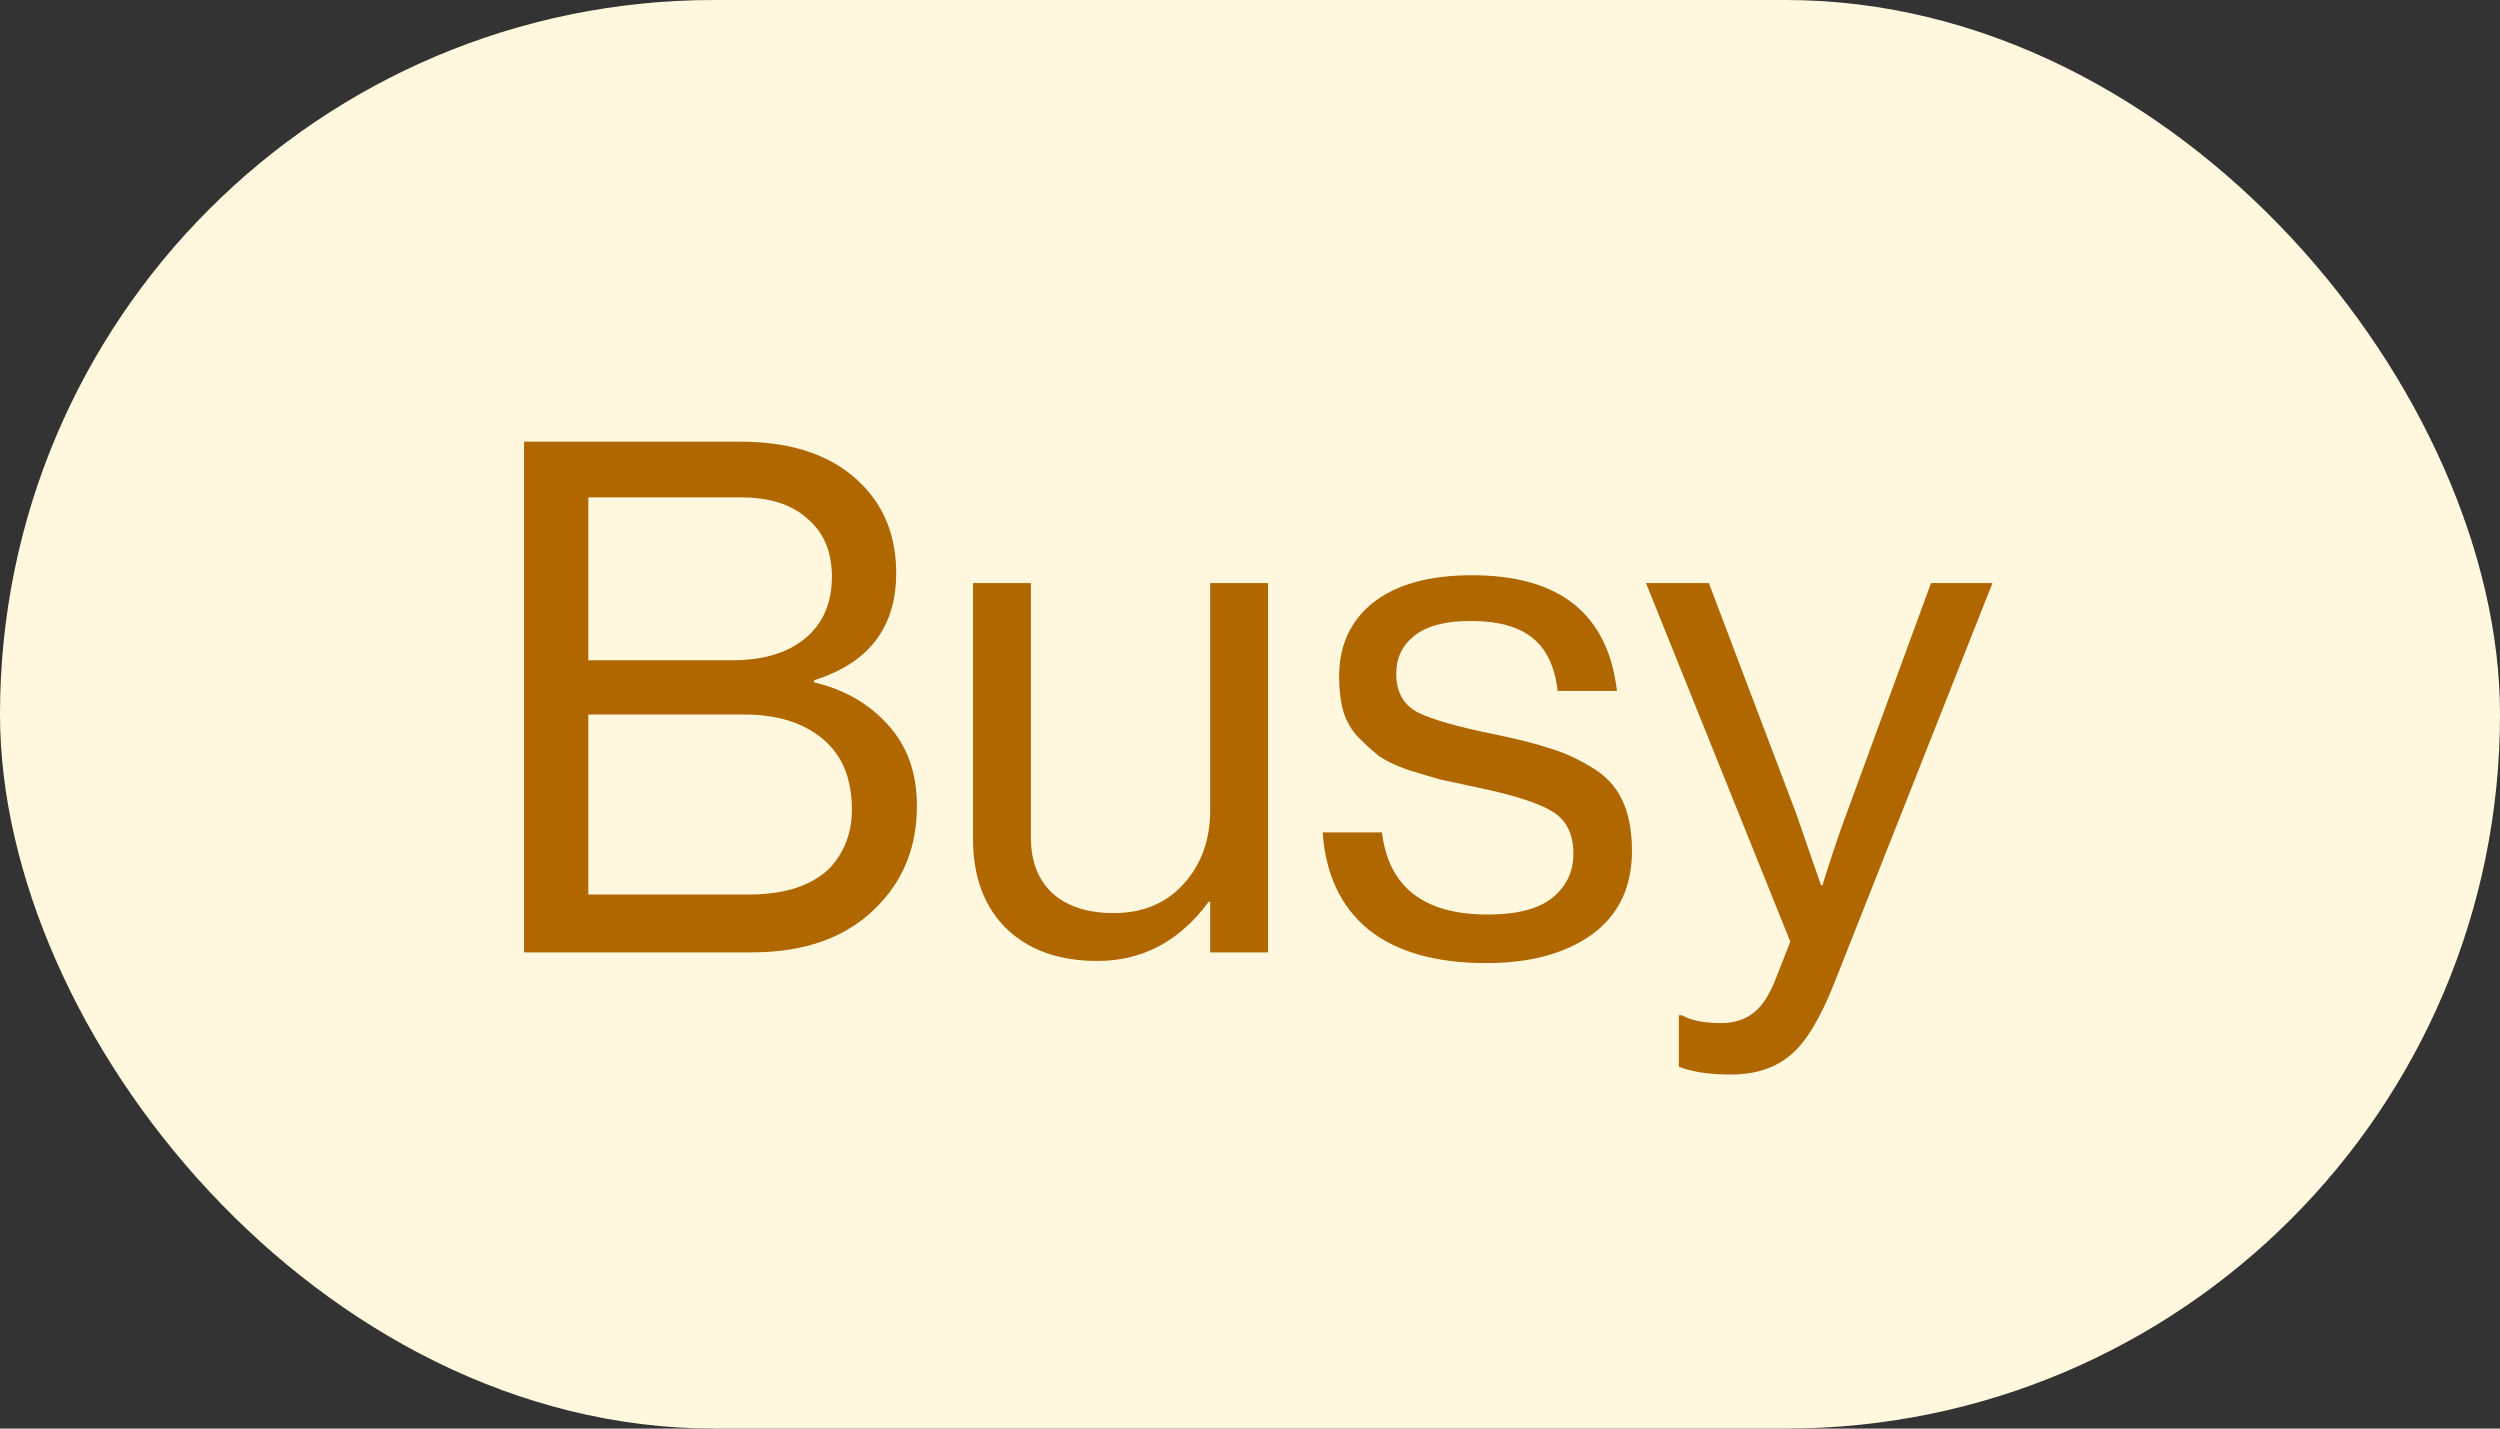<svg width="42" height="24" viewBox="0 0 42 24" fill="none" xmlns="http://www.w3.org/2000/svg">
<rect x="0" y="0" width="42" height="24" fill="#333333" stroke="none"/>
<rect width="42" height="24" rx="12" fill="#FFF8DF"/>
<path d="M8.804 16V7.42H12.44C13.344 7.42 14.032 7.668 14.504 8.164C14.872 8.548 15.056 9.036 15.056 9.628C15.056 10.54 14.596 11.14 13.676 11.428V11.464C14.188 11.584 14.604 11.824 14.924 12.184C15.244 12.536 15.404 12.988 15.404 13.54C15.404 14.196 15.196 14.744 14.78 15.184C14.276 15.728 13.56 16 12.632 16H8.804ZM9.884 15.028H12.584C13.176 15.028 13.624 14.884 13.928 14.596C14.184 14.324 14.312 13.992 14.312 13.6C14.312 13.08 14.148 12.684 13.82 12.412C13.492 12.14 13.056 12.004 12.512 12.004H9.884V15.028ZM9.884 11.092H12.308C12.828 11.092 13.236 10.968 13.532 10.72C13.828 10.472 13.976 10.128 13.976 9.688C13.976 9.272 13.84 8.948 13.568 8.716C13.304 8.476 12.932 8.356 12.452 8.356H9.884V11.092ZM21.303 16H20.331V15.148H20.307C19.819 15.812 19.195 16.144 18.435 16.144C17.795 16.144 17.287 15.964 16.911 15.604C16.535 15.236 16.347 14.732 16.347 14.092V9.796H17.319V14.068C17.319 14.468 17.439 14.78 17.679 15.004C17.927 15.228 18.271 15.34 18.711 15.34C19.199 15.34 19.591 15.176 19.887 14.848C20.183 14.52 20.331 14.108 20.331 13.612V9.796H21.303V16ZM24.969 16.18C24.121 16.18 23.461 15.992 22.989 15.616C22.525 15.232 22.269 14.688 22.221 13.984H23.217C23.329 14.904 23.921 15.364 24.993 15.364C25.481 15.364 25.841 15.272 26.073 15.088C26.313 14.896 26.433 14.648 26.433 14.344C26.433 14.016 26.317 13.78 26.085 13.636C25.853 13.492 25.429 13.356 24.813 13.228C24.557 13.172 24.353 13.128 24.201 13.096C24.057 13.056 23.881 13.004 23.673 12.94C23.465 12.868 23.301 12.792 23.181 12.712C23.069 12.624 22.953 12.52 22.833 12.4C22.713 12.28 22.625 12.132 22.569 11.956C22.521 11.78 22.497 11.584 22.497 11.368C22.497 10.84 22.689 10.424 23.073 10.12C23.465 9.816 24.017 9.664 24.729 9.664C26.201 9.664 27.013 10.312 27.165 11.608H26.169C26.121 11.2 25.981 10.904 25.749 10.72C25.517 10.528 25.169 10.432 24.705 10.432C24.281 10.432 23.965 10.516 23.757 10.684C23.557 10.844 23.457 11.056 23.457 11.32C23.457 11.624 23.577 11.84 23.817 11.968C24.057 12.088 24.493 12.212 25.125 12.34C25.509 12.42 25.809 12.496 26.025 12.568C26.249 12.632 26.481 12.736 26.721 12.88C26.961 13.016 27.137 13.2 27.249 13.432C27.361 13.664 27.417 13.952 27.417 14.296C27.417 14.904 27.193 15.372 26.745 15.7C26.297 16.02 25.705 16.18 24.969 16.18ZM29.081 18.052C28.713 18.052 28.421 18.008 28.205 17.92V17.056H28.253C28.413 17.144 28.633 17.188 28.913 17.188C29.129 17.188 29.309 17.132 29.453 17.02C29.597 16.916 29.725 16.72 29.837 16.432L30.077 15.82L27.653 9.796H28.709L30.173 13.66L30.593 14.872H30.617C30.761 14.408 30.897 14.004 31.025 13.66L32.441 9.796H33.473L30.821 16.504C30.581 17.112 30.333 17.52 30.077 17.728C29.821 17.944 29.489 18.052 29.081 18.052Z" fill="#B06700"/>
</svg>
